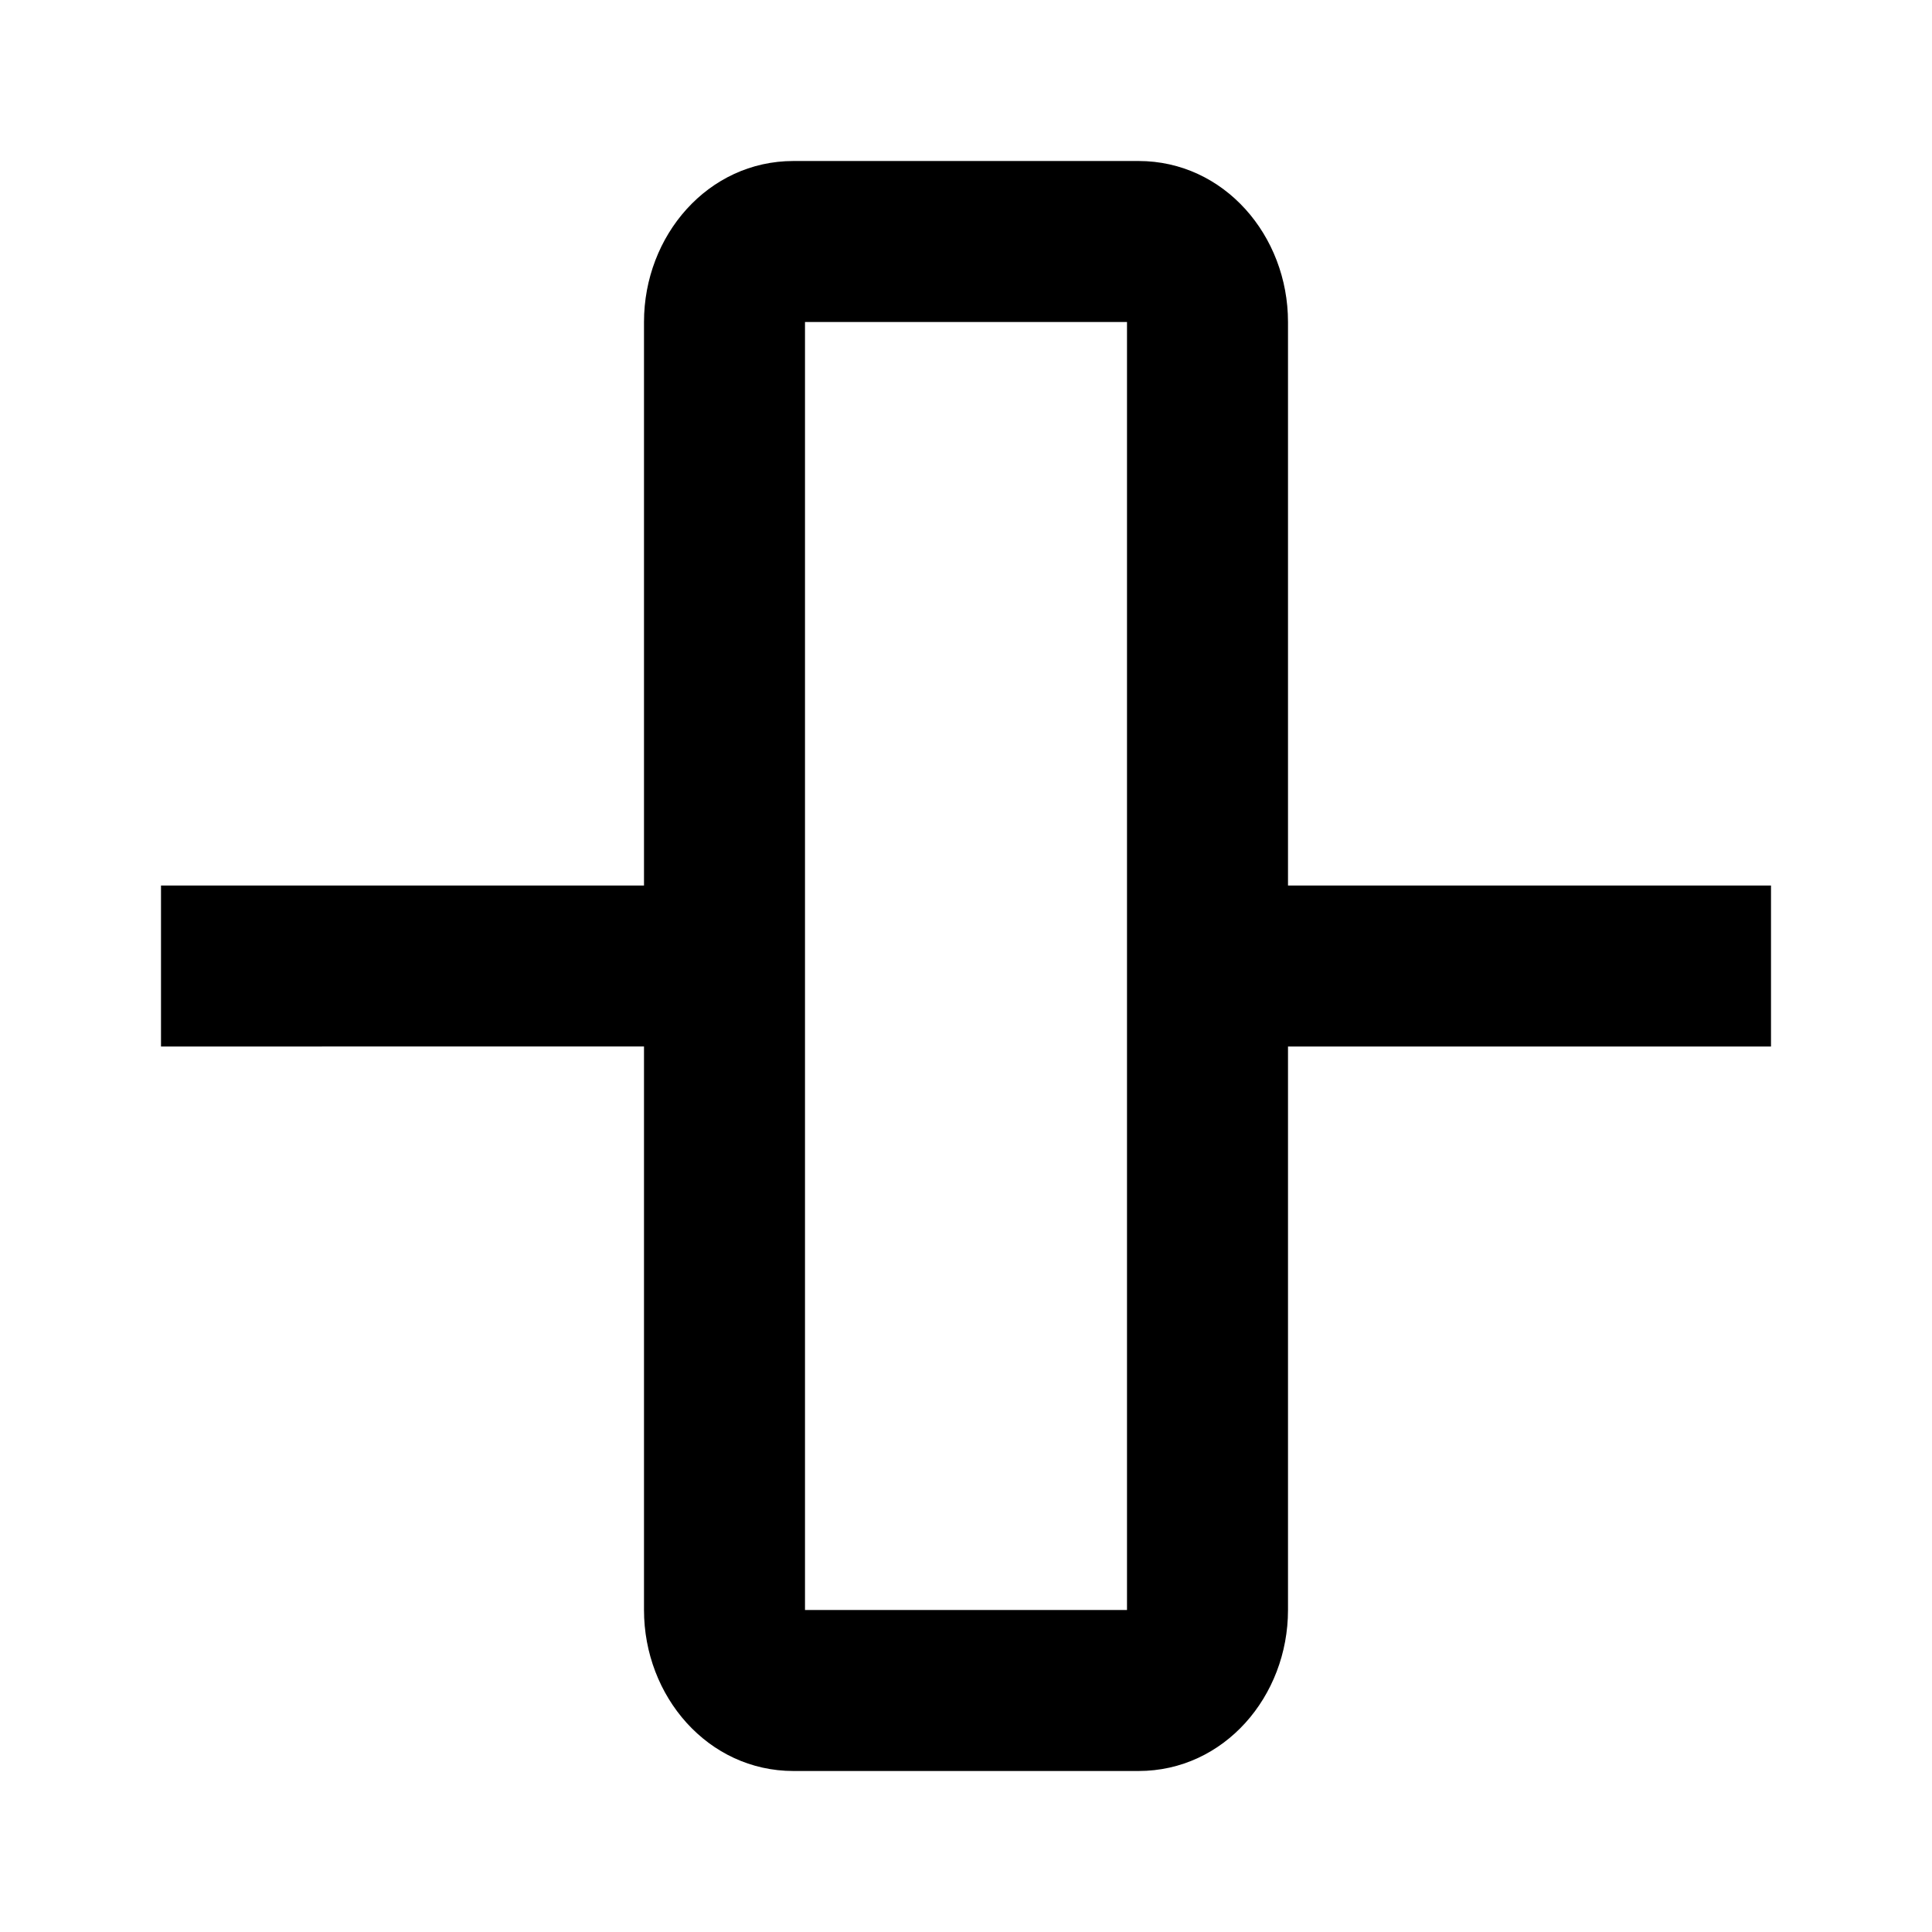 <svg xmlns="http://www.w3.org/2000/svg" width="24" height="24" fill="currentColor" viewBox="0 0 24 24">
  <path d="M8 11V4c0-1.073.794-2 1.857-2h4.286C15.206 2 16 2.927 16 4v7h6v2h-6v7c0 1.073-.794 2-1.857 2H9.857C8.794 22 8 21.073 8 20v-7H2v-2h6zm6-7h-4v16h4V4z"/>
</svg>
